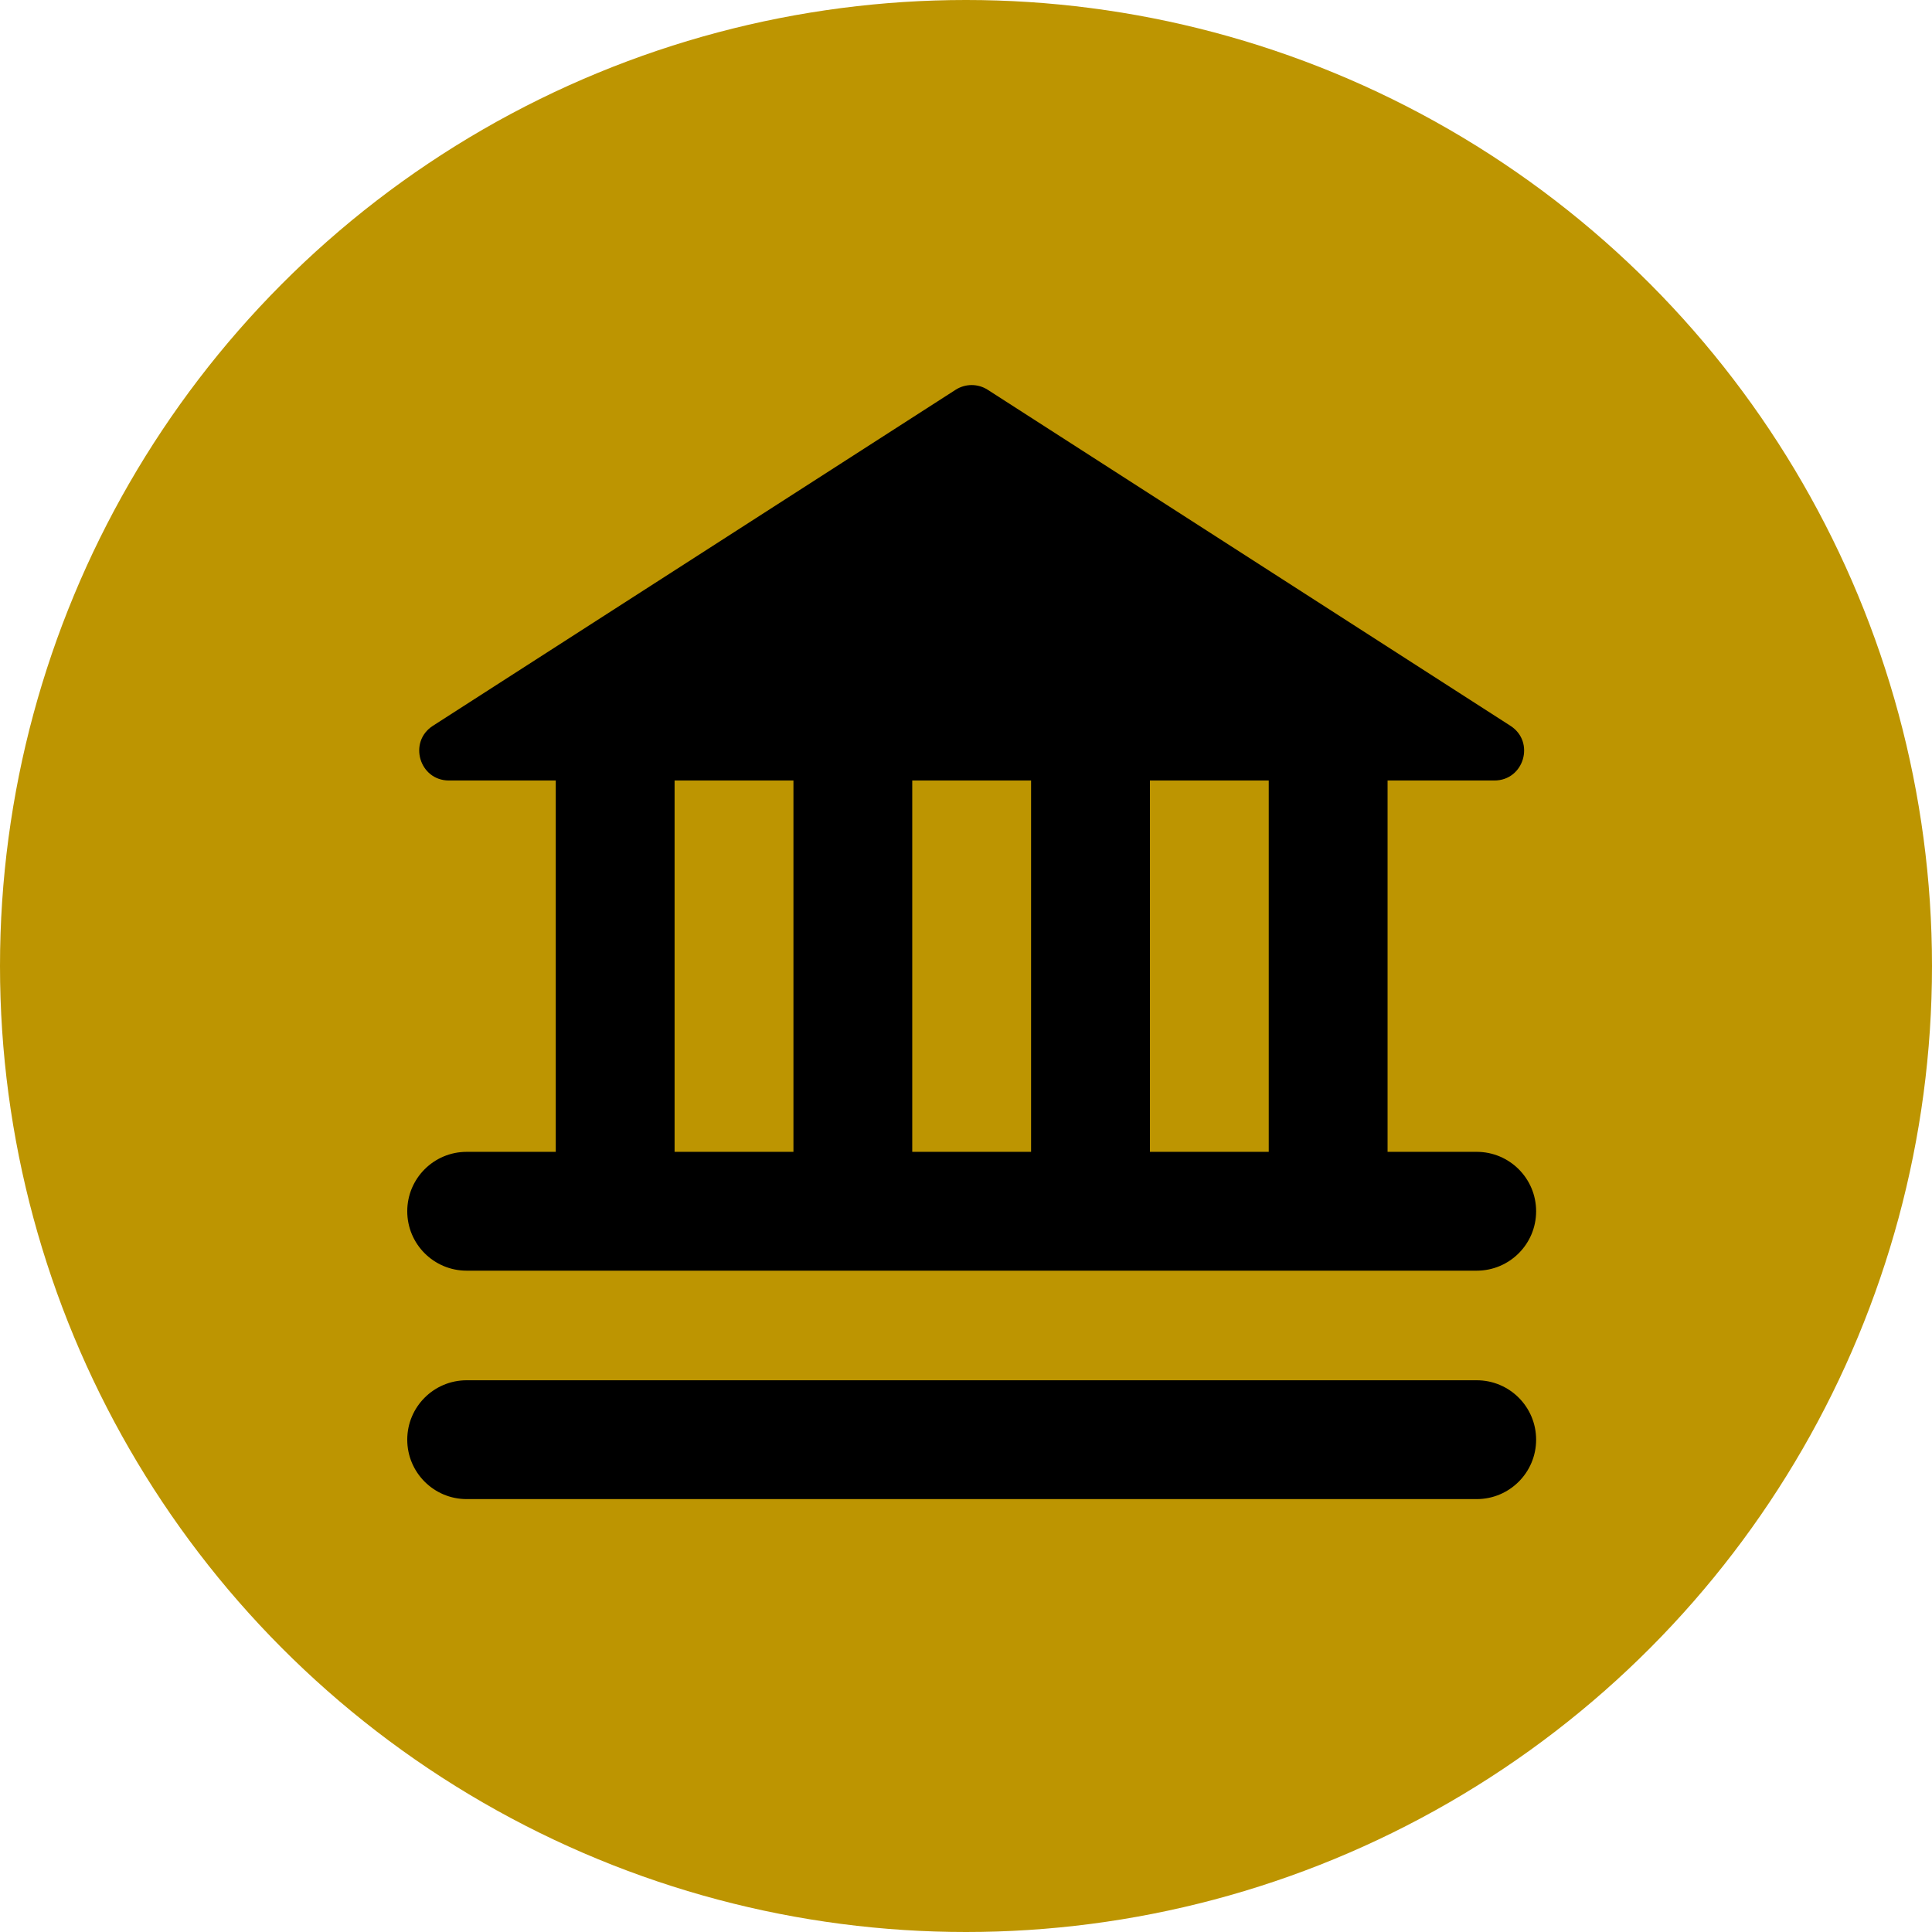 <svg width="73" height="73" viewBox="0 0 73 73" fill="none" xmlns="http://www.w3.org/2000/svg">
<circle cx="36.5" cy="36.5" r="36.5" fill="#BD9501"/>
<path fill-rule="evenodd" clip-rule="evenodd" d="M37.321 14.728C36.951 14.49 36.477 14.49 36.107 14.728L16.357 27.424C15.415 28.03 15.844 29.491 16.964 29.491H20.999V30.052L20.999 43.522H17.633C16.393 43.522 15.388 44.527 15.388 45.767C15.388 47.007 16.393 48.012 17.633 48.012H55.797C57.037 48.012 58.042 47.007 58.042 45.767C58.042 44.527 57.037 43.522 55.797 43.522H52.429L52.429 30.052V29.491H56.464C57.585 29.491 58.014 28.03 57.071 27.424L37.321 14.728ZM47.939 29.491H43.449V30.052V43.522H47.939V30.052V29.491ZM38.959 29.491H34.469V30.052L34.469 43.522H38.959V30.052V29.491ZM29.98 29.491H25.489V30.052V43.522H29.98L29.98 30.052V29.491ZM15.388 54.398C15.388 53.158 16.393 52.153 17.633 52.153H55.797C57.037 52.153 58.042 53.158 58.042 54.398C58.042 55.638 57.037 56.643 55.797 56.643H17.633C16.393 56.643 15.388 55.638 15.388 54.398Z" fill="black"/>
</svg>
